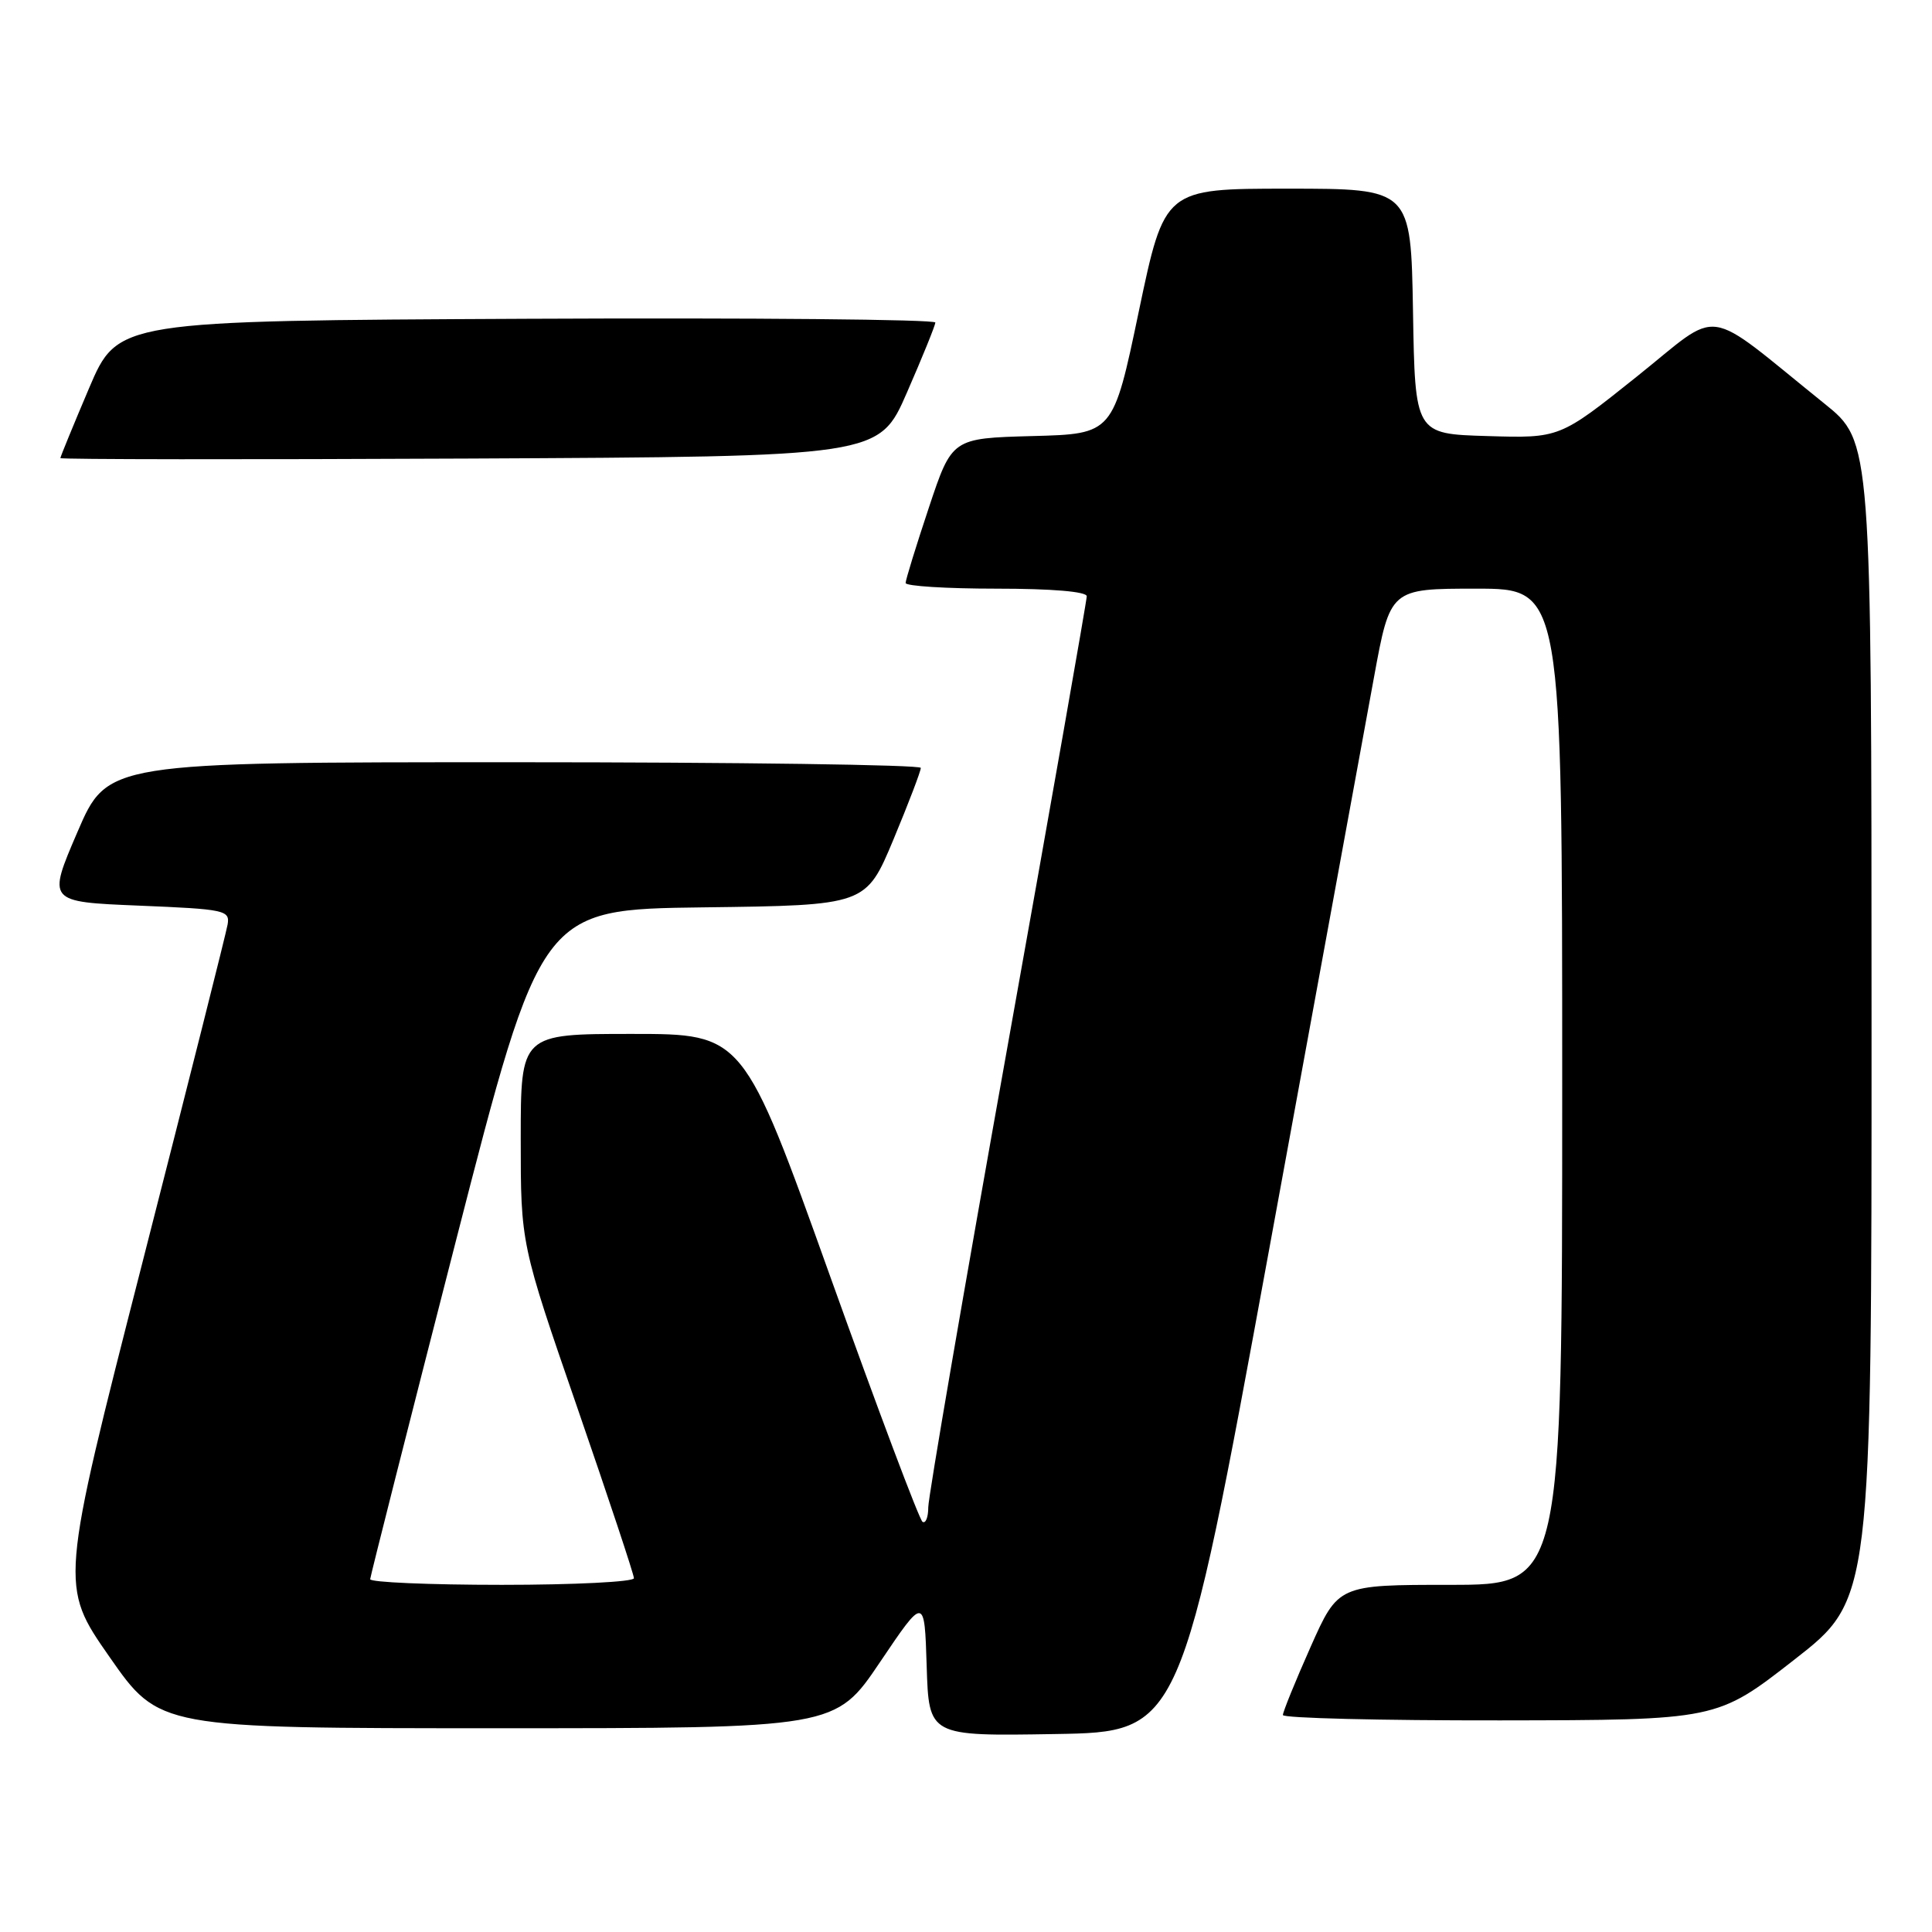 <?xml version="1.0" encoding="UTF-8" standalone="no"?>
<!DOCTYPE svg PUBLIC "-//W3C//DTD SVG 1.1//EN" "http://www.w3.org/Graphics/SVG/1.1/DTD/svg11.dtd" >
<svg xmlns="http://www.w3.org/2000/svg" xmlns:xlink="http://www.w3.org/1999/xlink" version="1.1" viewBox="0 0 256 256">
 <g >
 <path fill="currentColor"
d=" M 168.18 165.50 C 174.63 130.30 180.87 96.21 182.06 89.75 C 184.21 78.00 184.21 78.00 195.61 78.00 C 207.00 78.00 207.00 78.00 207.00 144.00 C 207.00 210.00 207.00 210.00 192.16 210.00 C 177.32 210.00 177.32 210.00 173.65 218.25 C 171.63 222.79 169.99 226.84 169.99 227.25 C 170.00 227.66 182.94 227.98 198.75 227.96 C 227.50 227.92 227.50 227.92 237.75 219.92 C 248.00 211.93 248.00 211.93 247.99 135.22 C 247.98 58.50 247.98 58.50 241.77 53.50 C 225.41 40.33 228.34 40.75 216.86 49.92 C 206.66 58.07 206.66 58.07 197.08 57.78 C 187.50 57.50 187.50 57.50 187.23 41.25 C 186.95 25.00 186.95 25.00 170.63 25.00 C 154.31 25.00 154.31 25.00 150.90 41.25 C 147.50 57.50 147.50 57.50 136.82 57.78 C 126.14 58.07 126.14 58.07 123.07 67.29 C 121.38 72.36 120.00 76.84 120.00 77.25 C 120.00 77.66 125.40 78.00 132.00 78.00 C 139.40 78.00 144.00 78.39 144.00 79.01 C 144.00 79.56 139.28 106.41 133.50 138.67 C 127.72 170.92 123.00 198.40 123.00 199.72 C 123.00 201.04 122.66 201.91 122.24 201.65 C 121.82 201.39 116.31 186.74 109.99 169.09 C 98.50 137.00 98.50 137.00 83.75 137.00 C 69.00 137.00 69.00 137.00 69.00 150.91 C 69.00 164.82 69.00 164.82 76.50 186.53 C 80.62 198.47 84.00 208.64 84.00 209.12 C 84.00 209.60 76.12 210.00 66.50 210.00 C 56.88 210.00 49.02 209.66 49.05 209.25 C 49.08 208.84 54.18 188.70 60.39 164.50 C 71.68 120.50 71.68 120.50 93.21 120.23 C 114.74 119.96 114.74 119.96 118.39 111.23 C 120.39 106.43 122.02 102.16 122.01 101.75 C 122.01 101.34 97.75 101.00 68.12 101.00 C 14.24 101.00 14.24 101.00 10.26 110.25 C 6.28 119.50 6.28 119.50 18.39 120.00 C 29.81 120.47 30.48 120.61 30.16 122.50 C 29.97 123.60 24.89 143.76 18.87 167.30 C 7.92 210.10 7.92 210.10 14.51 219.55 C 21.10 229.00 21.10 229.00 65.90 229.00 C 110.70 229.00 110.70 229.00 116.60 220.25 C 122.50 211.50 122.50 211.50 122.79 220.77 C 123.08 230.05 123.08 230.05 139.76 229.77 C 156.45 229.50 156.45 229.50 168.18 165.50 Z  M 120.18 52.00 C 122.22 47.33 123.91 43.16 123.94 42.74 C 123.97 42.32 99.61 42.10 69.80 42.24 C 15.61 42.50 15.61 42.50 11.80 51.44 C 9.71 56.36 8.00 60.53 8.00 60.70 C 8.00 60.88 32.41 60.90 62.24 60.76 C 116.48 60.50 116.48 60.50 120.18 52.00 Z "/>
</g>
</svg>